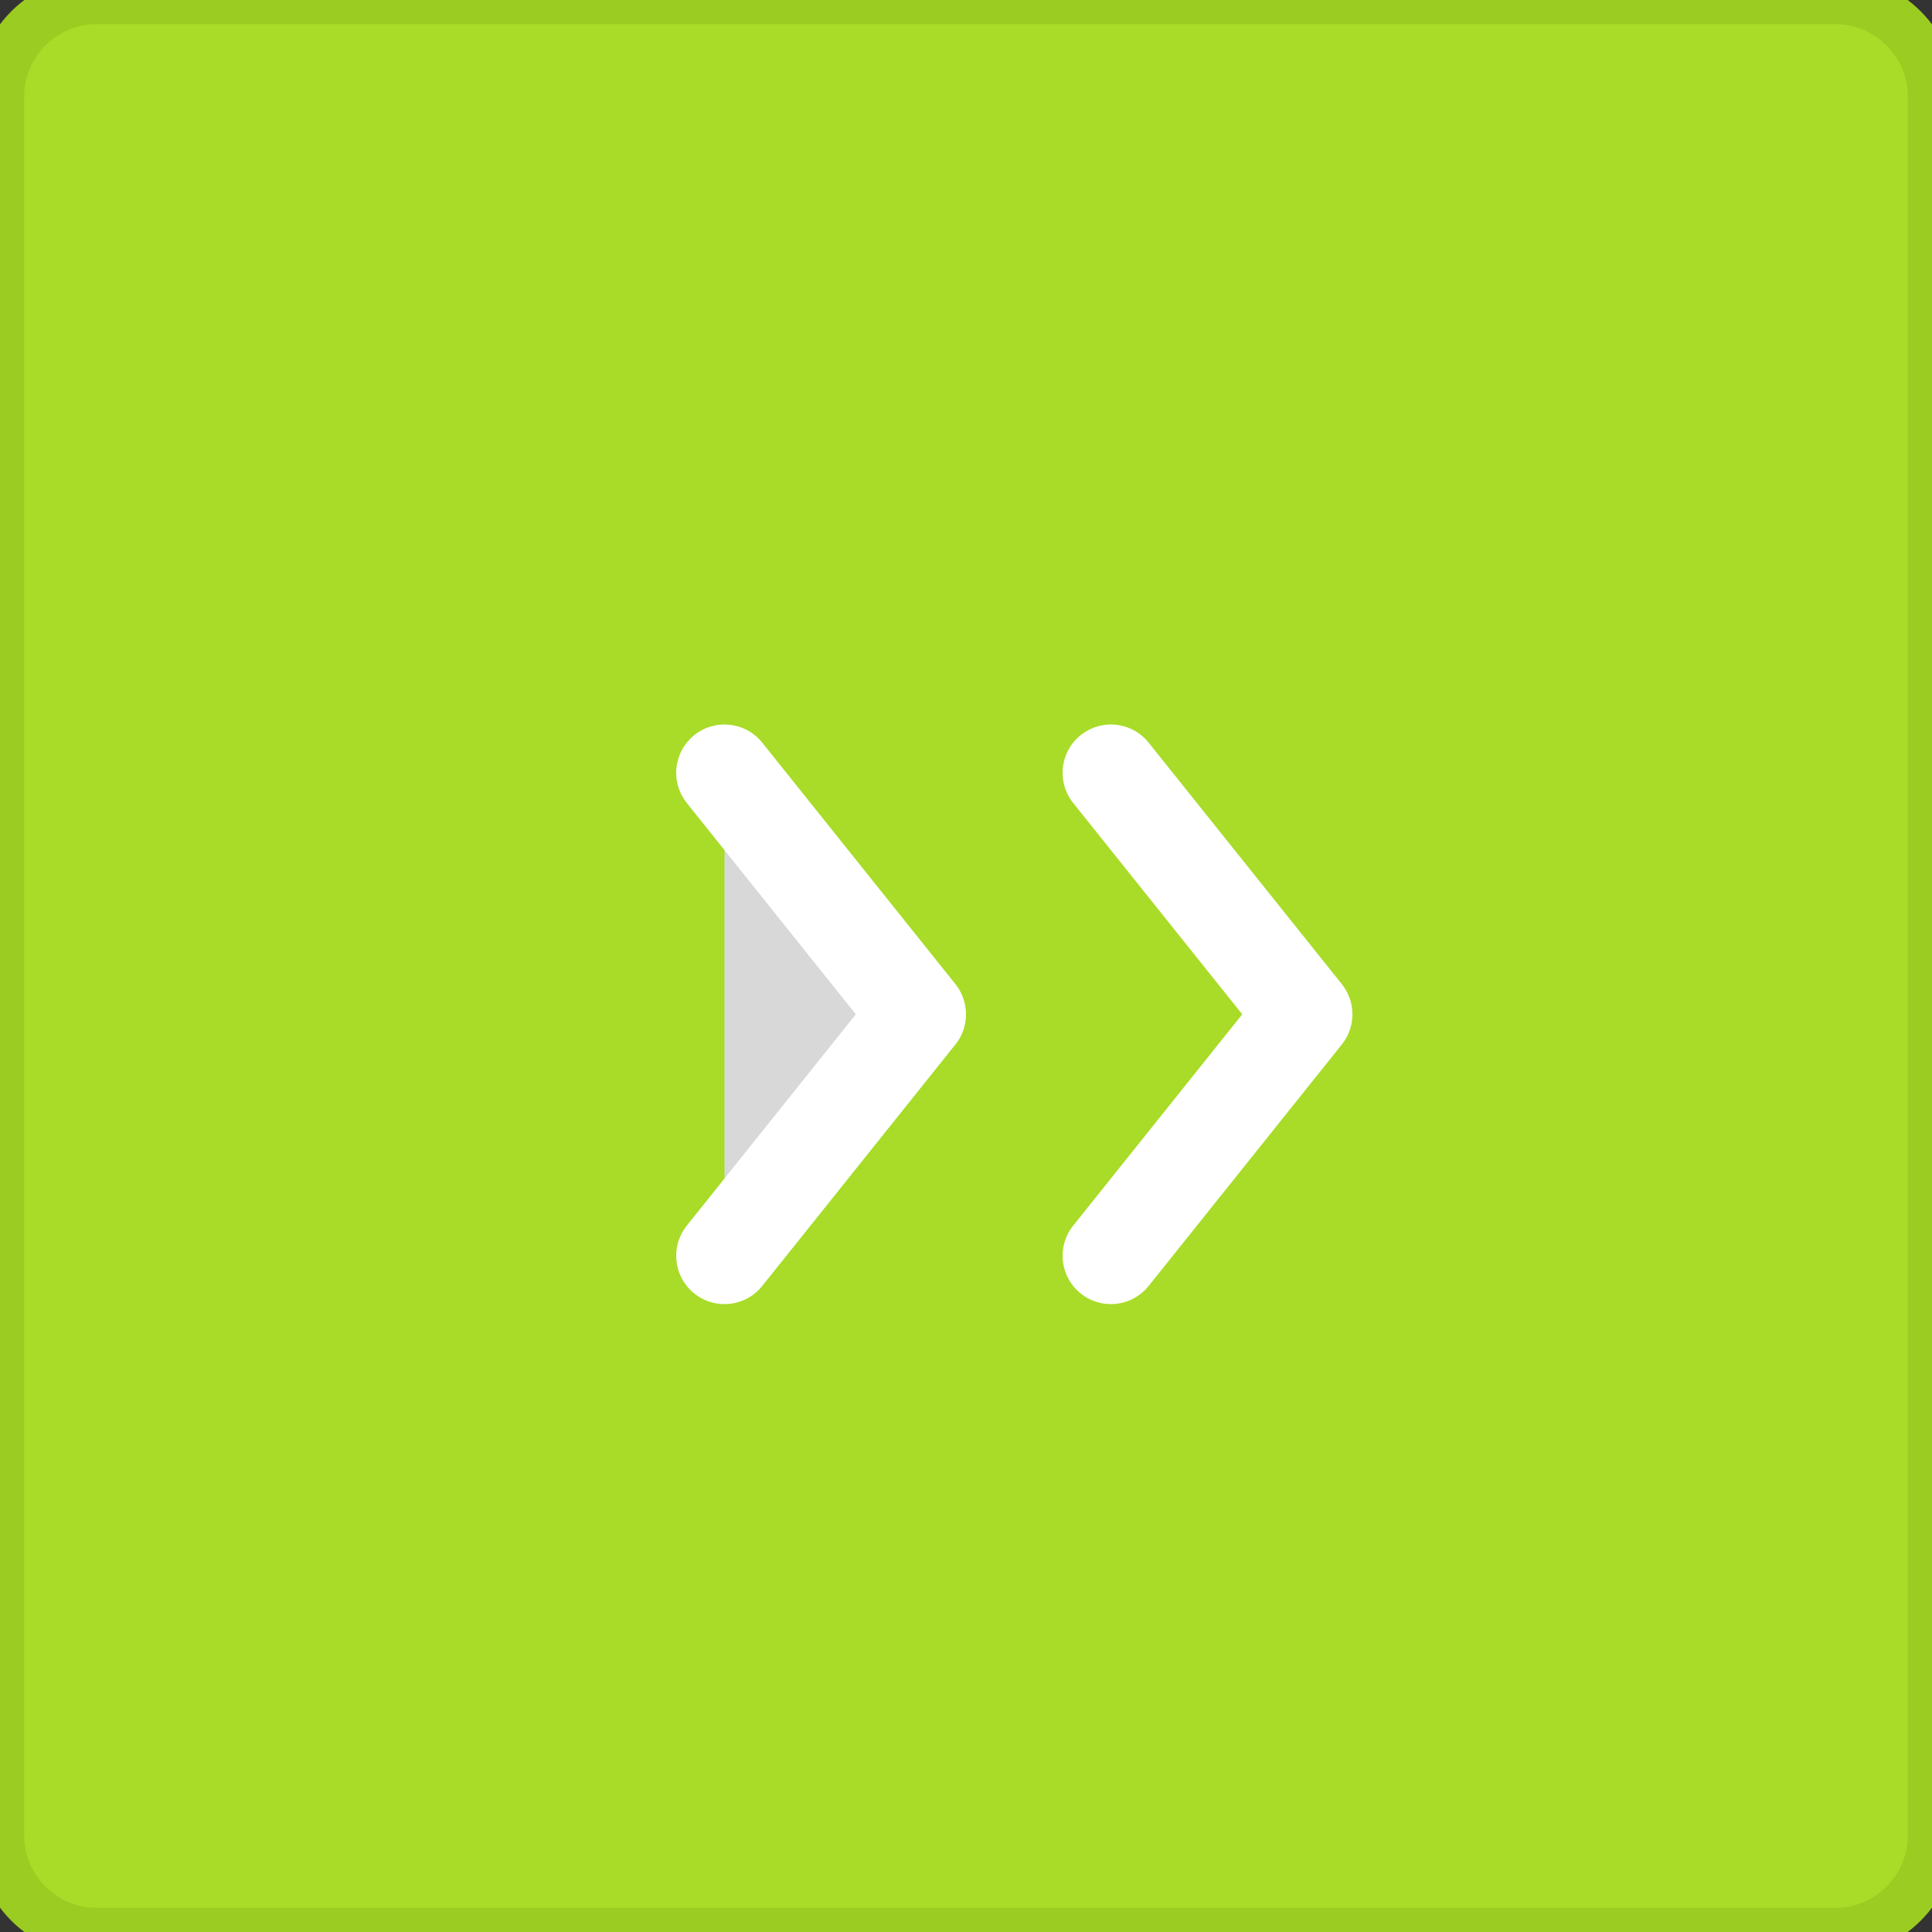 <svg xmlns="http://www.w3.org/2000/svg" version="1.1" x="0" y="0" width="40" height="40" viewBox="-459 261 40 40" xml:space="preserve"><rect x="-459" y="261" width="40" height="40" fill="#333333" stroke="none"/><style type="text/css">
	.st0{fill:#A8DC28;stroke:#9BCC21;}
	.st1{fill:none;stroke:#FFFFFF;stroke-width:2;stroke-linecap:round;stroke-linejoin:round;}
	.st2{fill:#D8D8D8;stroke:#FFFFFF;stroke-width:2;stroke-linecap:round;stroke-linejoin:round;}
</style><title>button filters</title><desc>Created with Sketch.</desc><g transform="translate(-362, -910)"><g transform="translate(182, 627)"><g transform="translate(1, 243)"><g transform="translate(179, 40)"><path class="st0" d="M-457 261h36c1.1 0 2 0.9 2 2v36c0 1.1-0.9 2-2 2h-36c-1.1 0-2-0.9-2-2v-36C-459 261.9-458.1 261-457 261z"/><g transform="translate(15, 16)"><g transform="translate(8, 0)"><path class="st1" d="M-459 261l4 5 -4 5"/></g><path class="st2" d="M-459 261l4 5 -4 5"/></g></g></g></g></g></svg>